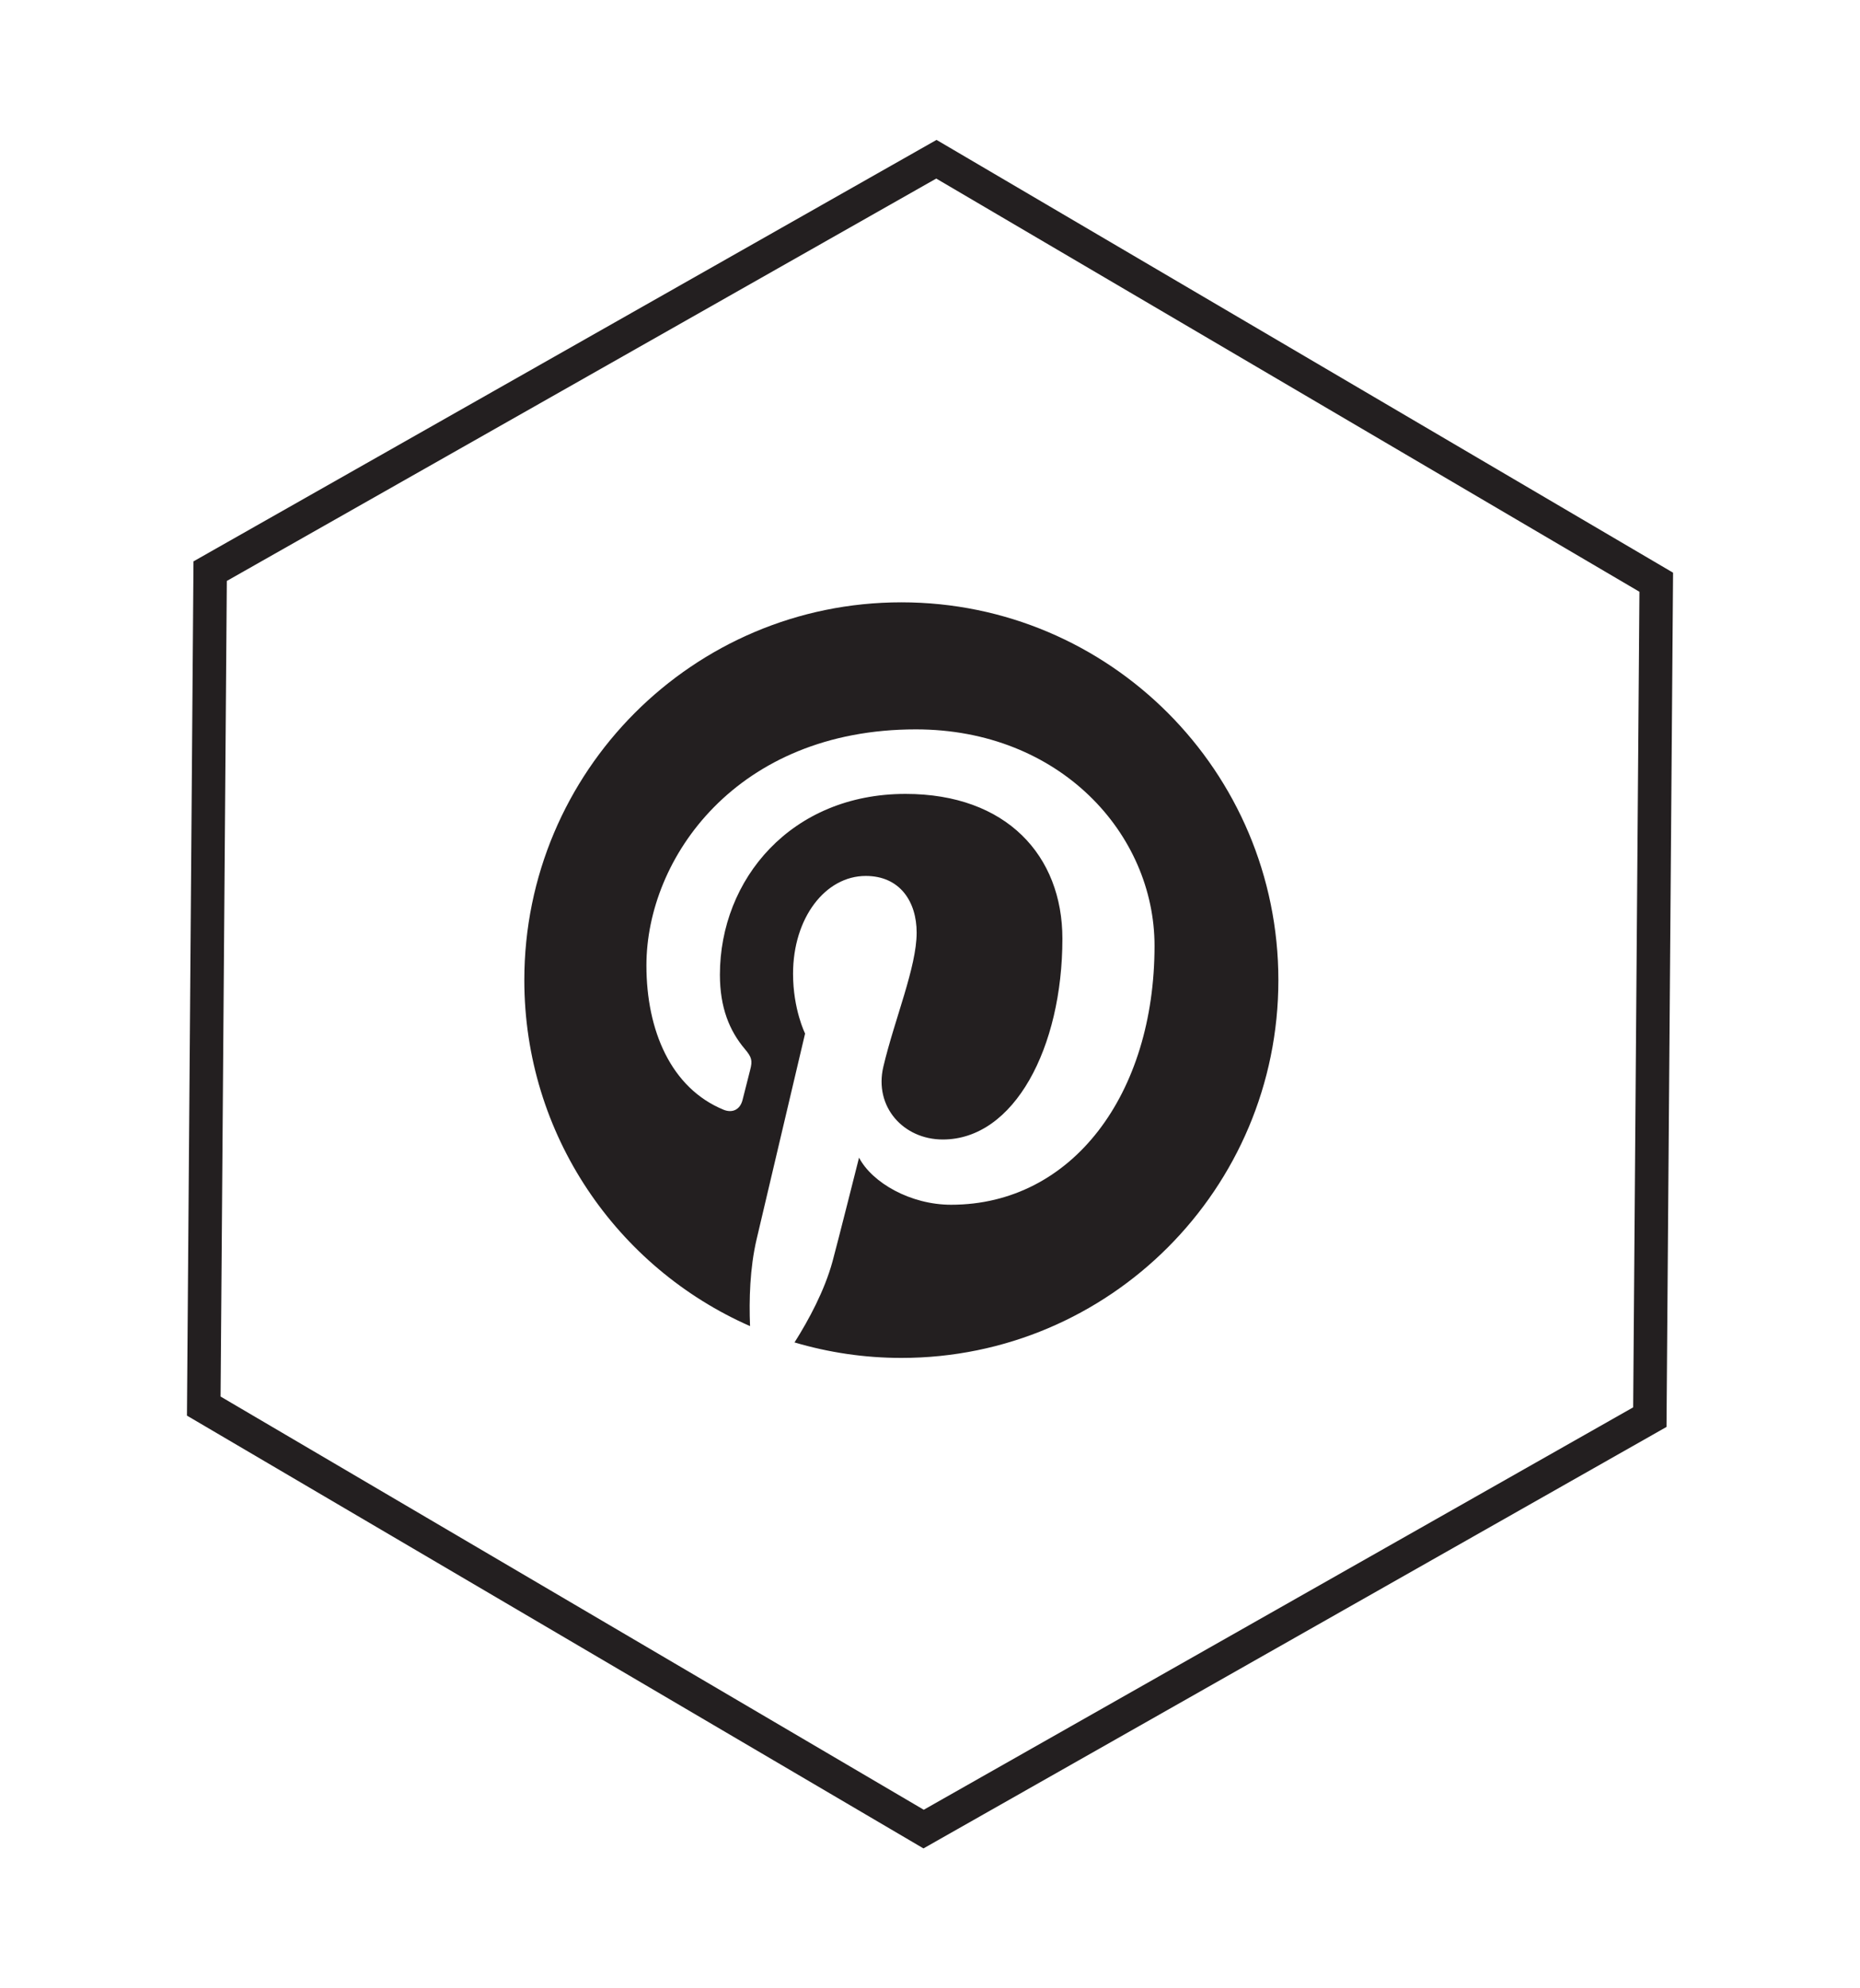 <?xml version="1.0" encoding="utf-8"?>
<!-- Generator: Adobe Illustrator 16.0.0, SVG Export Plug-In . SVG Version: 6.00 Build 0)  -->
<!DOCTYPE svg PUBLIC "-//W3C//DTD SVG 1.1//EN" "http://www.w3.org/Graphics/SVG/1.1/DTD/svg11.dtd">
<svg version="1.1" id="Layer_1" xmlns="http://www.w3.org/2000/svg" xmlns:xlink="http://www.w3.org/1999/xlink" x="0px" y="0px"
	 width="166.667px" height="178.161px" viewBox="0 0 166.667 178.161" enable-background="new 0 0 166.667 178.161"
	 xml:space="preserve">
<g>
	<path fill="#231F20" d="M80.767,53.971c-18.655,0-33.785,15.155-33.785,33.853c0,13.863,8.319,25.766,20.226,31.002
		c-0.097-2.361-0.016-5.201,0.586-7.772c0.65-2.744,4.346-18.443,4.346-18.443s-1.078-2.166-1.078-5.354
		c0-5.024,2.903-8.768,6.516-8.768c3.072,0,4.559,2.312,4.559,5.079c0,3.101-1.971,7.728-2.984,12.015
		c-0.845,3.59,1.796,6.521,5.329,6.521c6.402,0,10.715-8.236,10.715-17.996c0-7.42-4.99-12.97-14.057-12.97
		c-10.248,0-16.632,7.653-16.632,16.204c0,2.954,0.867,5.034,2.224,6.642c0.627,0.742,0.711,1.037,0.487,1.888
		c-0.162,0.619-0.533,2.123-0.689,2.715c-0.226,0.854-0.916,1.166-1.689,0.852c-4.722-1.936-6.918-7.113-6.918-12.931
		c0-9.618,8.092-21.153,24.143-21.153c12.9,0,21.387,9.356,21.387,19.396c0,13.284-7.365,23.2-18.229,23.2
		c-3.646,0-7.077-1.979-8.249-4.22c0,0-1.964,7.799-2.379,9.31c-0.712,2.602-2.119,5.217-3.401,7.246
		c3.038,0.899,6.25,1.389,9.576,1.389c18.654,0,33.779-15.156,33.779-33.849C114.546,69.126,99.421,53.971,80.767,53.971"/>
</g>
<polygon fill="none" stroke="#231F20" stroke-width="3" stroke-miterlimit="10" enable-background="new    " points="
	82.761,163.894 18.258,125.991 18.831,51.178 83.906,14.268 148.41,52.17 147.835,126.983 "/>
</svg>
